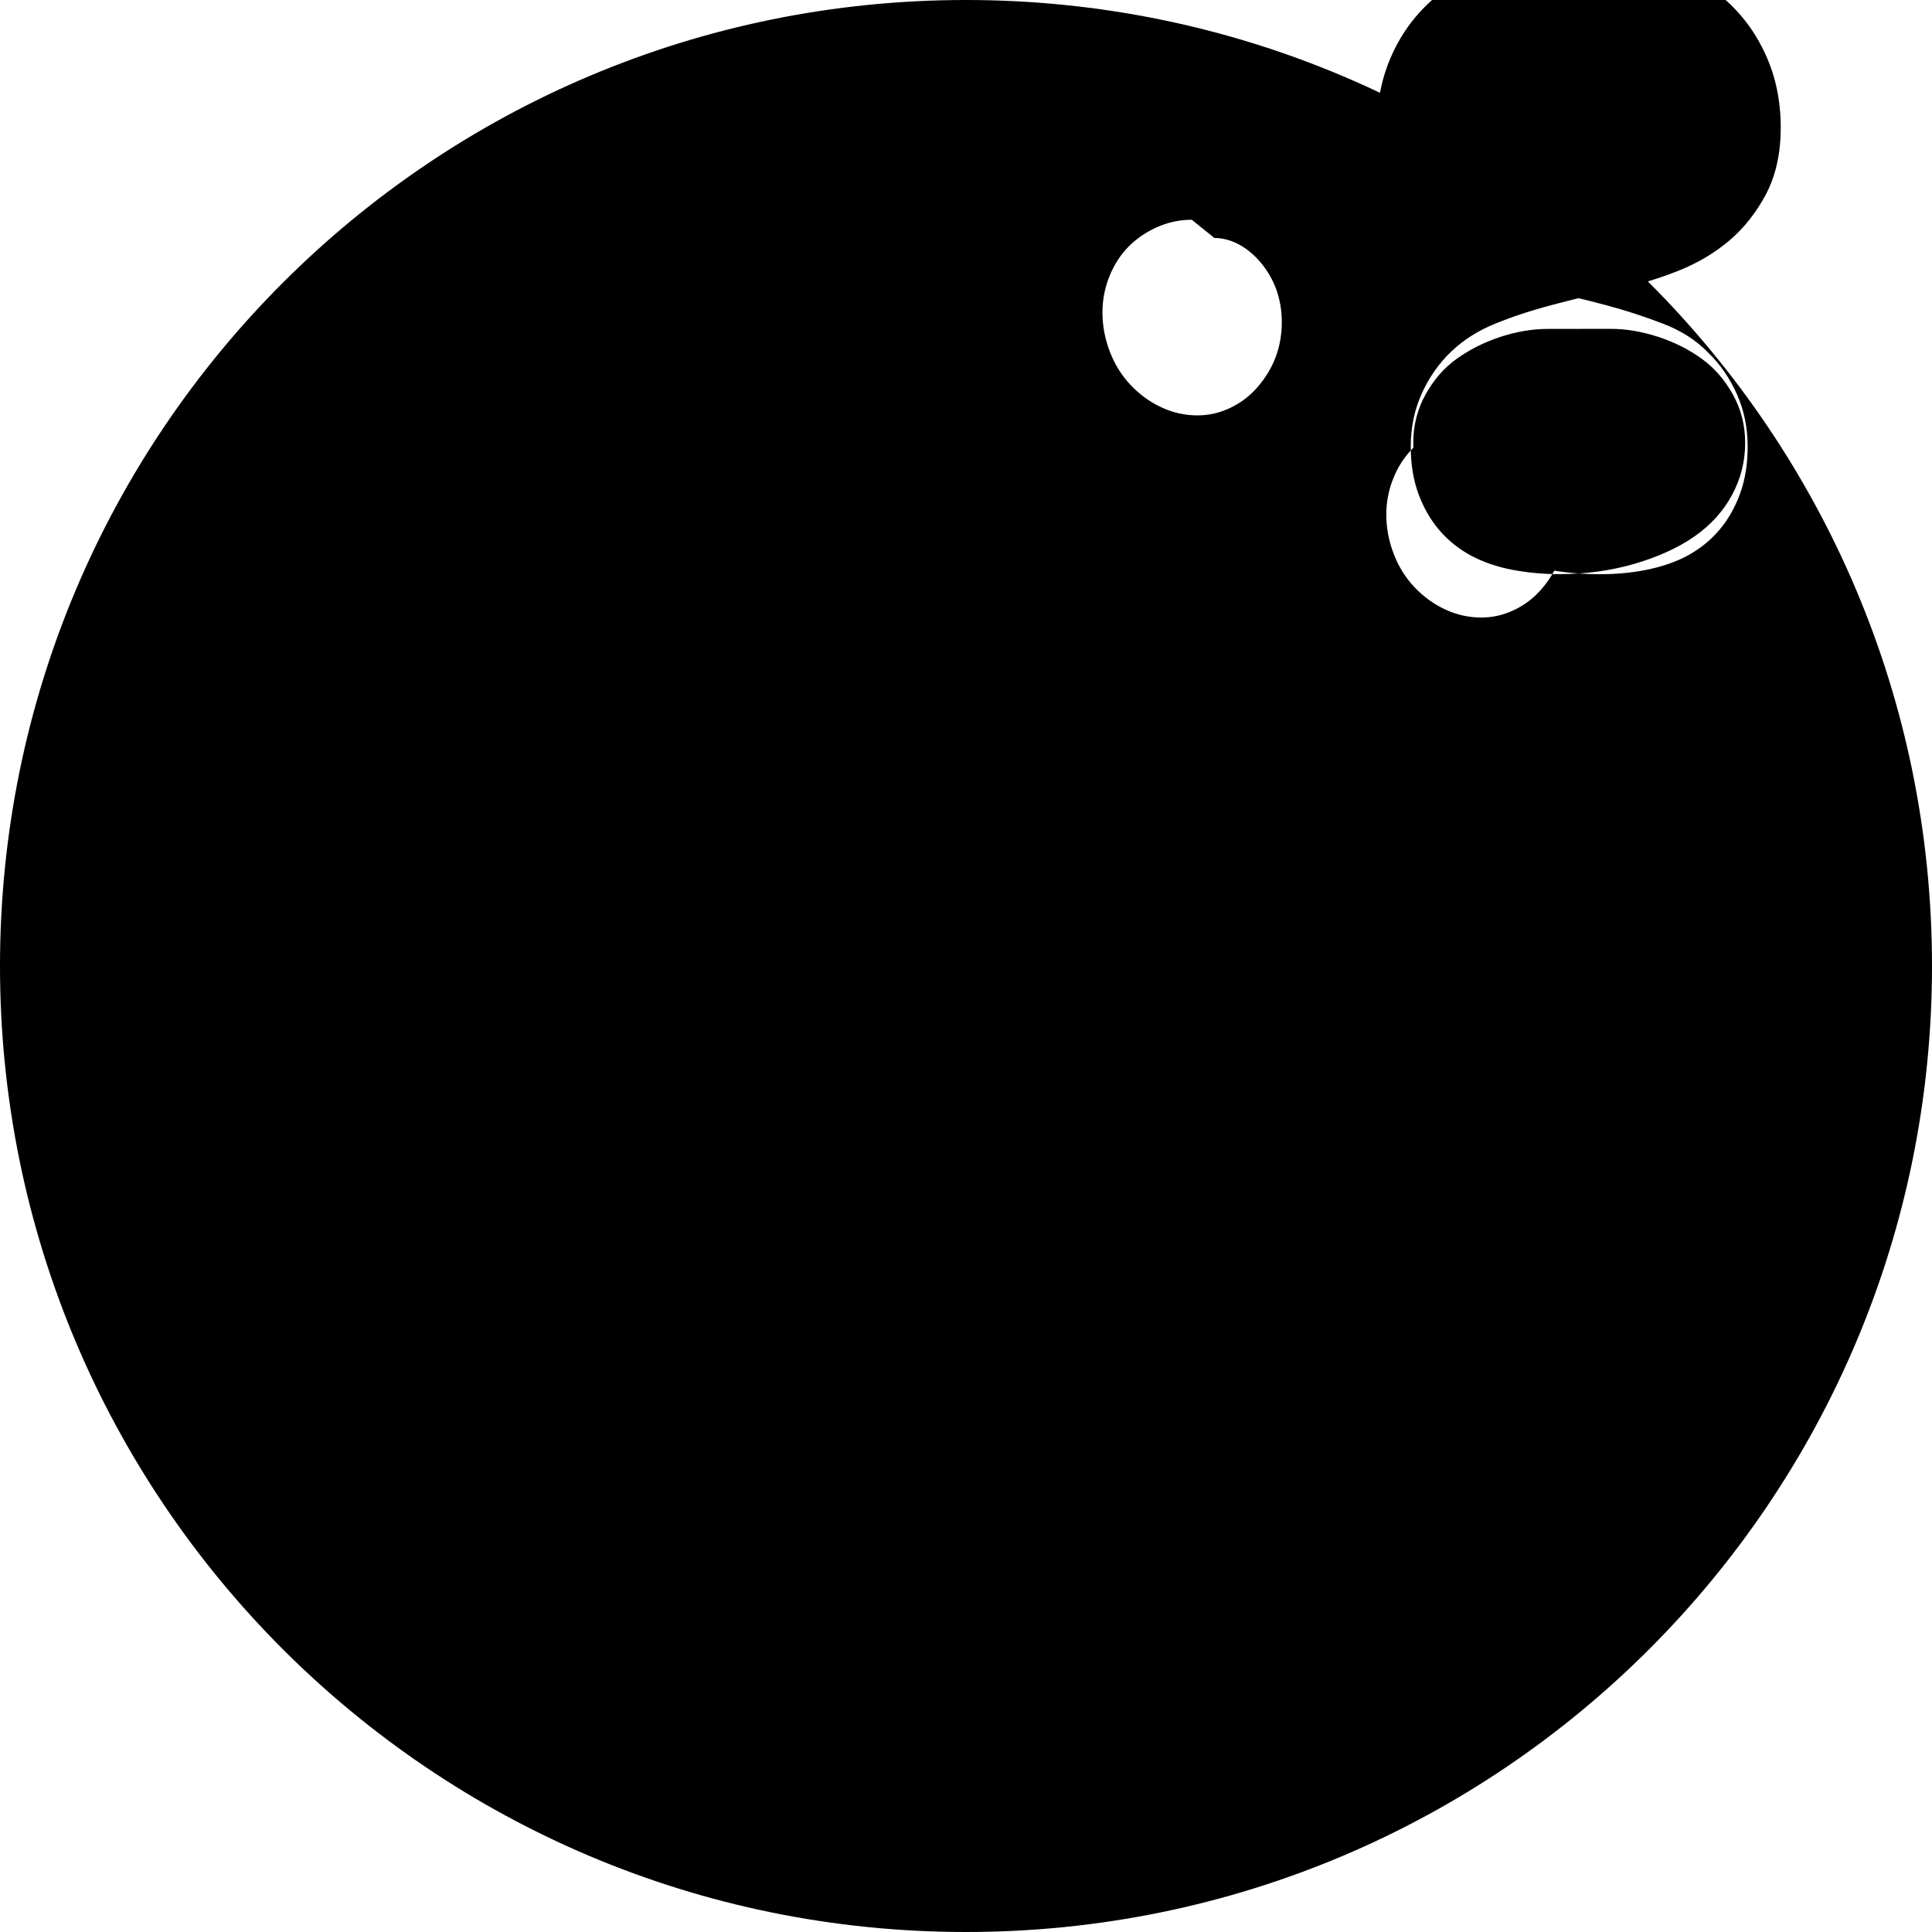 <svg role="img" viewBox="0 0 24 24" xmlns="http://www.w3.org/2000/svg">
  <title>picoCTF</title>
  <path d="M14.358 7.71c0.097 0.098 0.22 0.184 0.356 0.234s0.278 0.064 0.424 0.064c0.146 0 0.291-0.021 0.423-0.064 0.131-0.043 0.244-0.122 0.341-0.213 0.097-0.092 0.171-0.206 0.225-0.334 0.054-0.129 0.082-0.267 0.082-0.41 0-0.16-0.035-0.309-0.101-0.448-0.066-0.14-0.16-0.26-0.279-0.361-0.117-0.1-0.255-0.177-0.411-0.228-0.157-0.052-0.324-0.078-0.498-0.078-0.157 0-0.307 0.022-0.449 0.065-0.141 0.044-0.26 0.109-0.359 0.191-0.099 0.082-0.174 0.184-0.225 0.305-0.051 0.121-0.078 0.252-0.078 0.393 0 0.151 0.028 0.291 0.085 0.421zM15.085 2.956c0.102 0 0.207 0.028 0.308 0.082 0.1 0.055 0.191 0.131 0.27 0.226 0.081 0.096 0.146 0.208 0.192 0.333 0.045 0.126 0.068 0.261 0.068 0.404 0 0.159-0.027 0.308-0.081 0.447s-0.133 0.261-0.225 0.366c-0.094 0.107-0.204 0.191-0.333 0.252-0.128 0.062-0.265 0.094-0.407 0.094-0.157 0-0.309-0.033-0.452-0.101-0.144-0.067-0.27-0.16-0.381-0.277-0.111-0.118-0.197-0.256-0.257-0.413s-0.092-0.319-0.092-0.49c0-0.153 0.029-0.302 0.086-0.445s0.134-0.263 0.234-0.366c0.101-0.103 0.221-0.185 0.358-0.246 0.137-0.061 0.281-0.092 0.432-0.092zM20.009 4.085c0.192 0 0.389 0.034 0.588 0.099 0.2 0.065 0.38 0.155 0.539 0.27 0.161 0.116 0.291 0.267 0.391 0.447 0.101 0.182 0.152 0.383 0.152 0.601 0 0.232-0.055 0.447-0.164 0.648-0.109 0.203-0.266 0.375-0.469 0.516-0.204 0.141-0.452 0.253-0.742 0.338-0.291 0.085-0.605 0.128-0.941 0.128-0.193 0-0.385-0.018-0.574-0.053-0.19-0.037-0.361-0.095-0.514-0.176-0.152-0.083-0.285-0.188-0.396-0.318-0.111-0.13-0.197-0.282-0.26-0.454-0.063-0.173-0.094-0.367-0.094-0.586 0-0.232 0.044-0.447 0.133-0.648 0.089-0.2 0.21-0.376 0.365-0.525 0.154-0.148 0.339-0.266 0.553-0.352 0.213-0.087 0.447-0.164 0.702-0.231 0.254-0.068 0.515-0.131 0.785-0.189 0.271-0.058 0.526-0.134 0.768-0.229 0.243-0.095 0.458-0.22 0.646-0.378 0.189-0.159 0.344-0.358 0.465-0.588 0.119-0.231 0.179-0.504 0.179-0.818 0-0.334-0.063-0.637-0.19-0.912-0.125-0.276-0.3-0.508-0.523-0.7-0.225-0.192-0.492-0.339-0.801-0.442-0.31-0.103-0.643-0.154-1.001-0.154-0.356 0-0.688 0.051-0.993 0.154-0.304 0.104-0.57 0.251-0.795 0.443-0.224 0.191-0.399 0.423-0.525 0.7s-0.189 0.578-0.189 0.912c0 0.314 0.06 0.587 0.179 0.818 0.121 0.23 0.277 0.429 0.465 0.588 0.188 0.158 0.404 0.283 0.646 0.378 0.243 0.095 0.497 0.171 0.768 0.229 0.27 0.058 0.533 0.122 0.785 0.189 0.252 0.067 0.489 0.145 0.712 0.231 0.224 0.086 0.409 0.204 0.553 0.352 0.155 0.149 0.276 0.324 0.365 0.525 0.089 0.201 0.133 0.416 0.133 0.648 0 0.219-0.031 0.413-0.094 0.586-0.063 0.172-0.149 0.324-0.26 0.454s-0.243 0.235-0.396 0.318c-0.152 0.081-0.324 0.138-0.514 0.176s-0.381 0.053-0.574 0.053c-0.336 0-0.649-0.043-0.941-0.128-0.291-0.085-0.538-0.197-0.742-0.338s-0.36-0.313-0.469-0.516c-0.109-0.201-0.164-0.416-0.164-0.648 0-0.218 0.051-0.419 0.152-0.601s0.23-0.333 0.391-0.447c0.161-0.115 0.342-0.205 0.539-0.27 0.2-0.065 0.395-0.099 0.588-0.099zM15.466 11.199c0.097 0.098 0.22 0.184 0.356 0.234s0.278 0.064 0.424 0.064c0.146 0 0.291-0.021 0.423-0.064 0.131-0.043 0.244-0.122 0.341-0.213 0.097-0.092 0.171-0.206 0.225-0.334 0.054-0.129 0.082-0.267 0.082-0.41 0-0.16-0.035-0.309-0.101-0.448-0.066-0.14-0.16-0.26-0.279-0.361-0.117-0.1-0.255-0.177-0.411-0.228-0.157-0.052-0.324-0.078-0.498-0.078-0.157 0-0.307 0.022-0.449 0.065-0.141 0.044-0.26 0.109-0.359 0.191-0.099 0.082-0.174 0.184-0.225 0.305-0.051 0.121-0.078 0.252-0.078 0.393 0 0.151 0.028 0.291 0.085 0.421zM18.611 5.467c0.102 0 0.207 0.028 0.308 0.082 0.1 0.055 0.191 0.131 0.27 0.226 0.081 0.096 0.146 0.208 0.192 0.333 0.045 0.126 0.068 0.261 0.068 0.404 0 0.159-0.027 0.308-0.081 0.447s-0.133 0.261-0.225 0.366c-0.094 0.107-0.204 0.191-0.333 0.252-0.128 0.062-0.265 0.094-0.407 0.094-0.157 0-0.309-0.033-0.452-0.101-0.144-0.067-0.27-0.16-0.381-0.277-0.111-0.118-0.197-0.256-0.257-0.413s-0.092-0.319-0.092-0.49c0-0.153 0.029-0.302 0.086-0.445s0.134-0.263 0.234-0.366c0.101-0.103 0.221-0.185 0.358-0.246 0.137-0.061 0.281-0.092 0.432-0.092zM24 12c0-6.632-5.367-12-12-12s-12 5.368-12 12c0 6.631 5.367 12 12 12c6.633 0 12-5.369 12-12zM6.896 20.426l7.986-7.986c0.192-0.193 0.292-0.448 0.292-0.719 0-0.272-0.1-0.526-0.292-0.718-0.192-0.192-0.446-0.291-0.718-0.291 -0.271 0-0.525 0.099-0.718 0.291l-7.987 7.985c-0.192 0.193-0.291 0.447-0.291 0.719s0.1 0.526 0.291 0.719c0.193 0.192 0.447 0.292 0.719 0.292 0.271 0 0.525-0.1 0.718-0.292z"/>
</svg>
